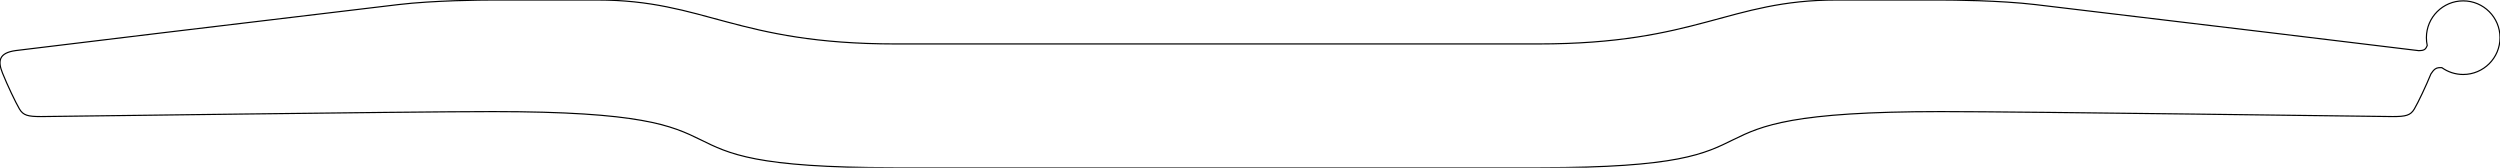 <?xml version="1.0" encoding="utf-8"?>
<!-- Generator: Adobe Illustrator 16.0.0, SVG Export Plug-In . SVG Version: 6.00 Build 0)  -->
<!DOCTYPE svg PUBLIC "-//W3C//DTD SVG 1.1//EN" "http://www.w3.org/Graphics/SVG/1.1/DTD/svg11.dtd">
<svg version="1.1" id="Layer_1" xmlns="http://www.w3.org/2000/svg" xmlns:xlink="http://www.w3.org/1999/xlink" x="0px" y="0px"
	 width="2118.23px" height="142.086px" viewBox="0 0 2118.23 142.086" enable-background="new 0 0 2118.23 142.086"
	 xml:space="preserve">
<path fill="none" stroke="#000000" stroke-linejoin="round" stroke-miterlimit="10" d="M2049.357,42.929
	c-0.242-0.036-0.488-0.071-0.739-0.105c-11.738-1.564-212.037-25.608-324.095-38.941C1694.809,0.346,1653.271,0,1644.396,0
	c-42.439,0-49.875,0-88.123,0c-91.761,0-117.761,37.231-252.761,37.231c-69.559,0-262.938,0-272.369,0h-0.174
	c-9.426,0-202.809,0-272.368,0c-135,0-161-37.231-252.758-37.231c-38.249,0-45.683,0-88.123,0c-8.875,0-50.412,0.346-80.135,3.883
	C225.534,17.216,25.235,41.26,13.497,42.824C-1.355,44.805-1.851,51.982,2.11,61.885c3.961,9.901,11.14,25.001,14.357,30.447
	c3.218,5.445,7.178,6.436,18.317,6.436c11.139,0,308.927-4.209,382.938-4.209c250.884,0,104.384,47.527,339.884,47.527
	c65.353,0,248.611,0,273.365,0h0.178c24.755,0,208.017,0,273.365,0c235.5,0,89-47.527,339.881-47.527
	c74.017,0,371.803,4.209,382.939,4.209c11.141,0,15.1-0.99,18.316-6.436c3.136-5.307,10.026-19.771,14.041-29.668
	c1.045-1.528,2.086-3.138,3.621-4.225c1.727-1.222,3.67-1.185,5.692-1.086c5.093,3.621,11.32,5.75,18.045,5.749
	c17.222,0,31.183-13.96,31.183-31.181c0-17.221-13.961-31.181-31.182-31.181c-17.22,0-31.181,13.96-31.181,31.181
	c0,2.268,0.242,4.479,0.702,6.609l0.001,0.004c-0.675,1.532-1.222,2.968-2.826,3.705c-1.37,0.628-2.913,0.576-4.384,0.691
	L2049.357,42.929z"/>
</svg>
